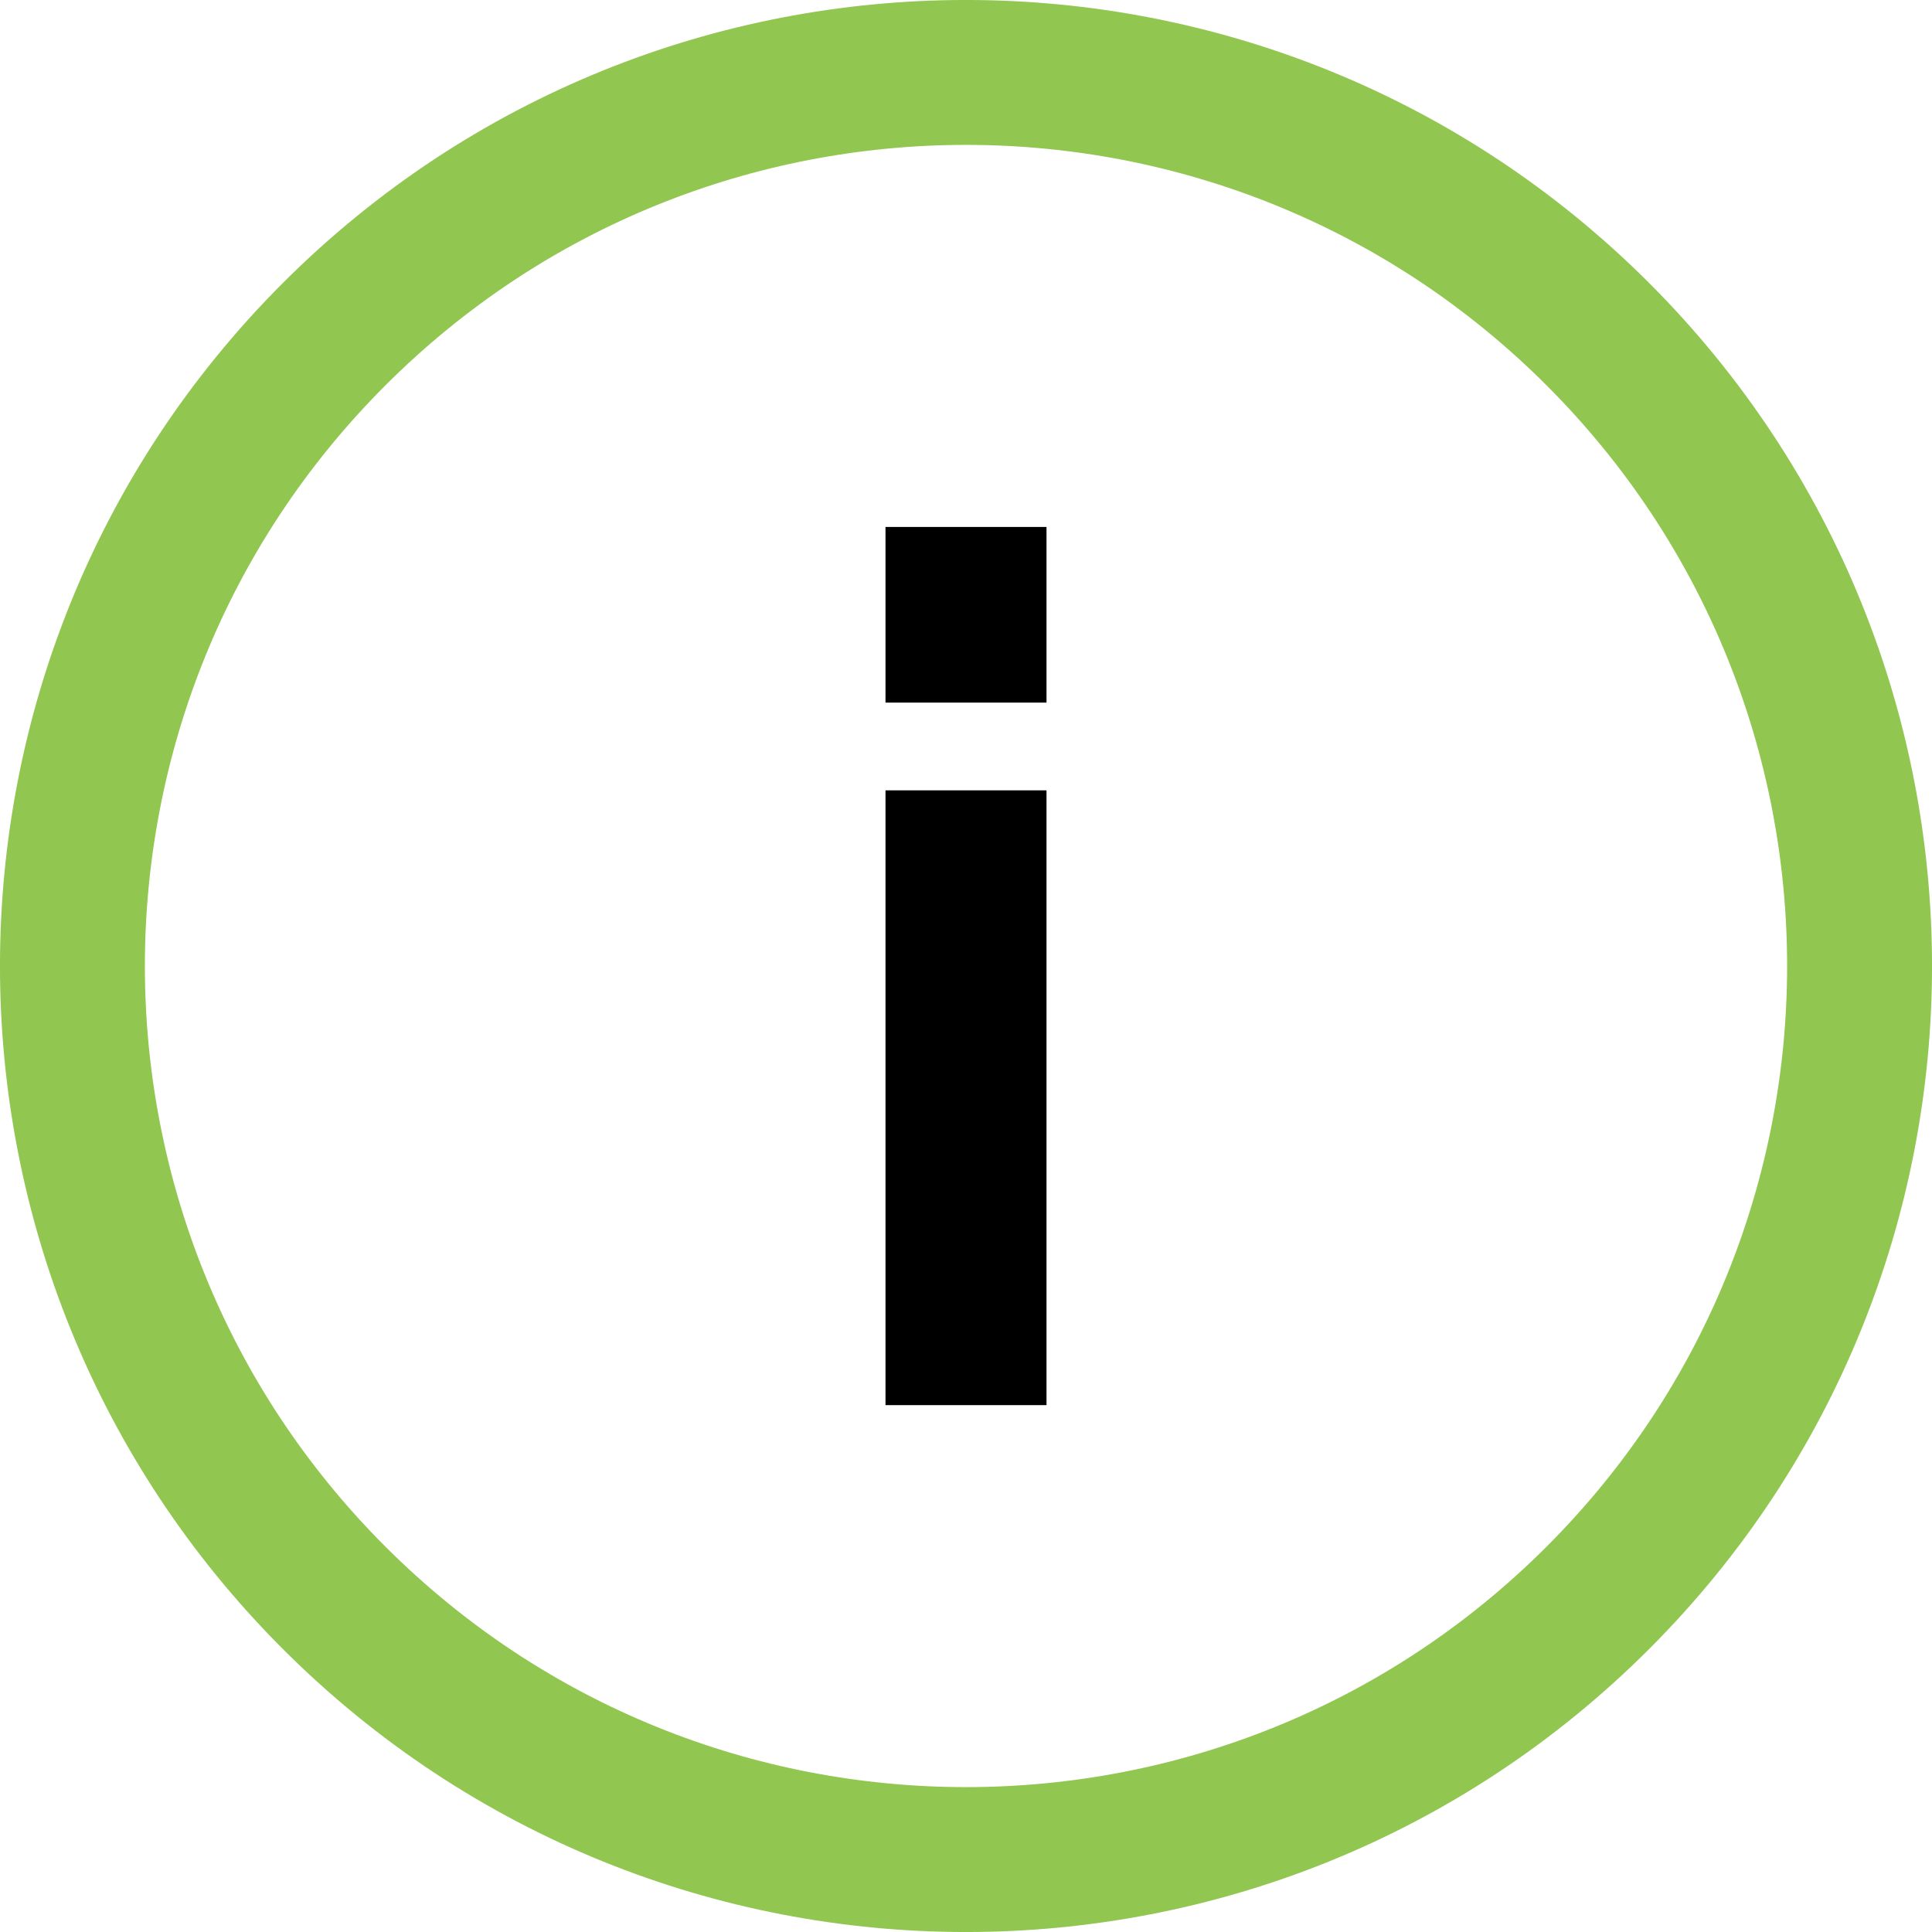 <svg width="24" height="24" viewBox="0 0 24 24" fill="none" xmlns="http://www.w3.org/2000/svg">
<path d="M19.849 19.849C15.514 24.184 8.486 24.184 4.151 19.849C-0.184 15.514 -0.184 8.486 4.151 4.151C8.486 -0.184 15.514 -0.184 19.849 4.151C24.184 8.486 24.184 15.514 19.849 19.849Z" stroke="#91C650" stroke-width="1.8"/>
<path d="M12 6.546L12 8.728" stroke="black" stroke-width="2"/>
<path d="M12 9.818V17.455" stroke="black" stroke-width="2"/>
</svg>

